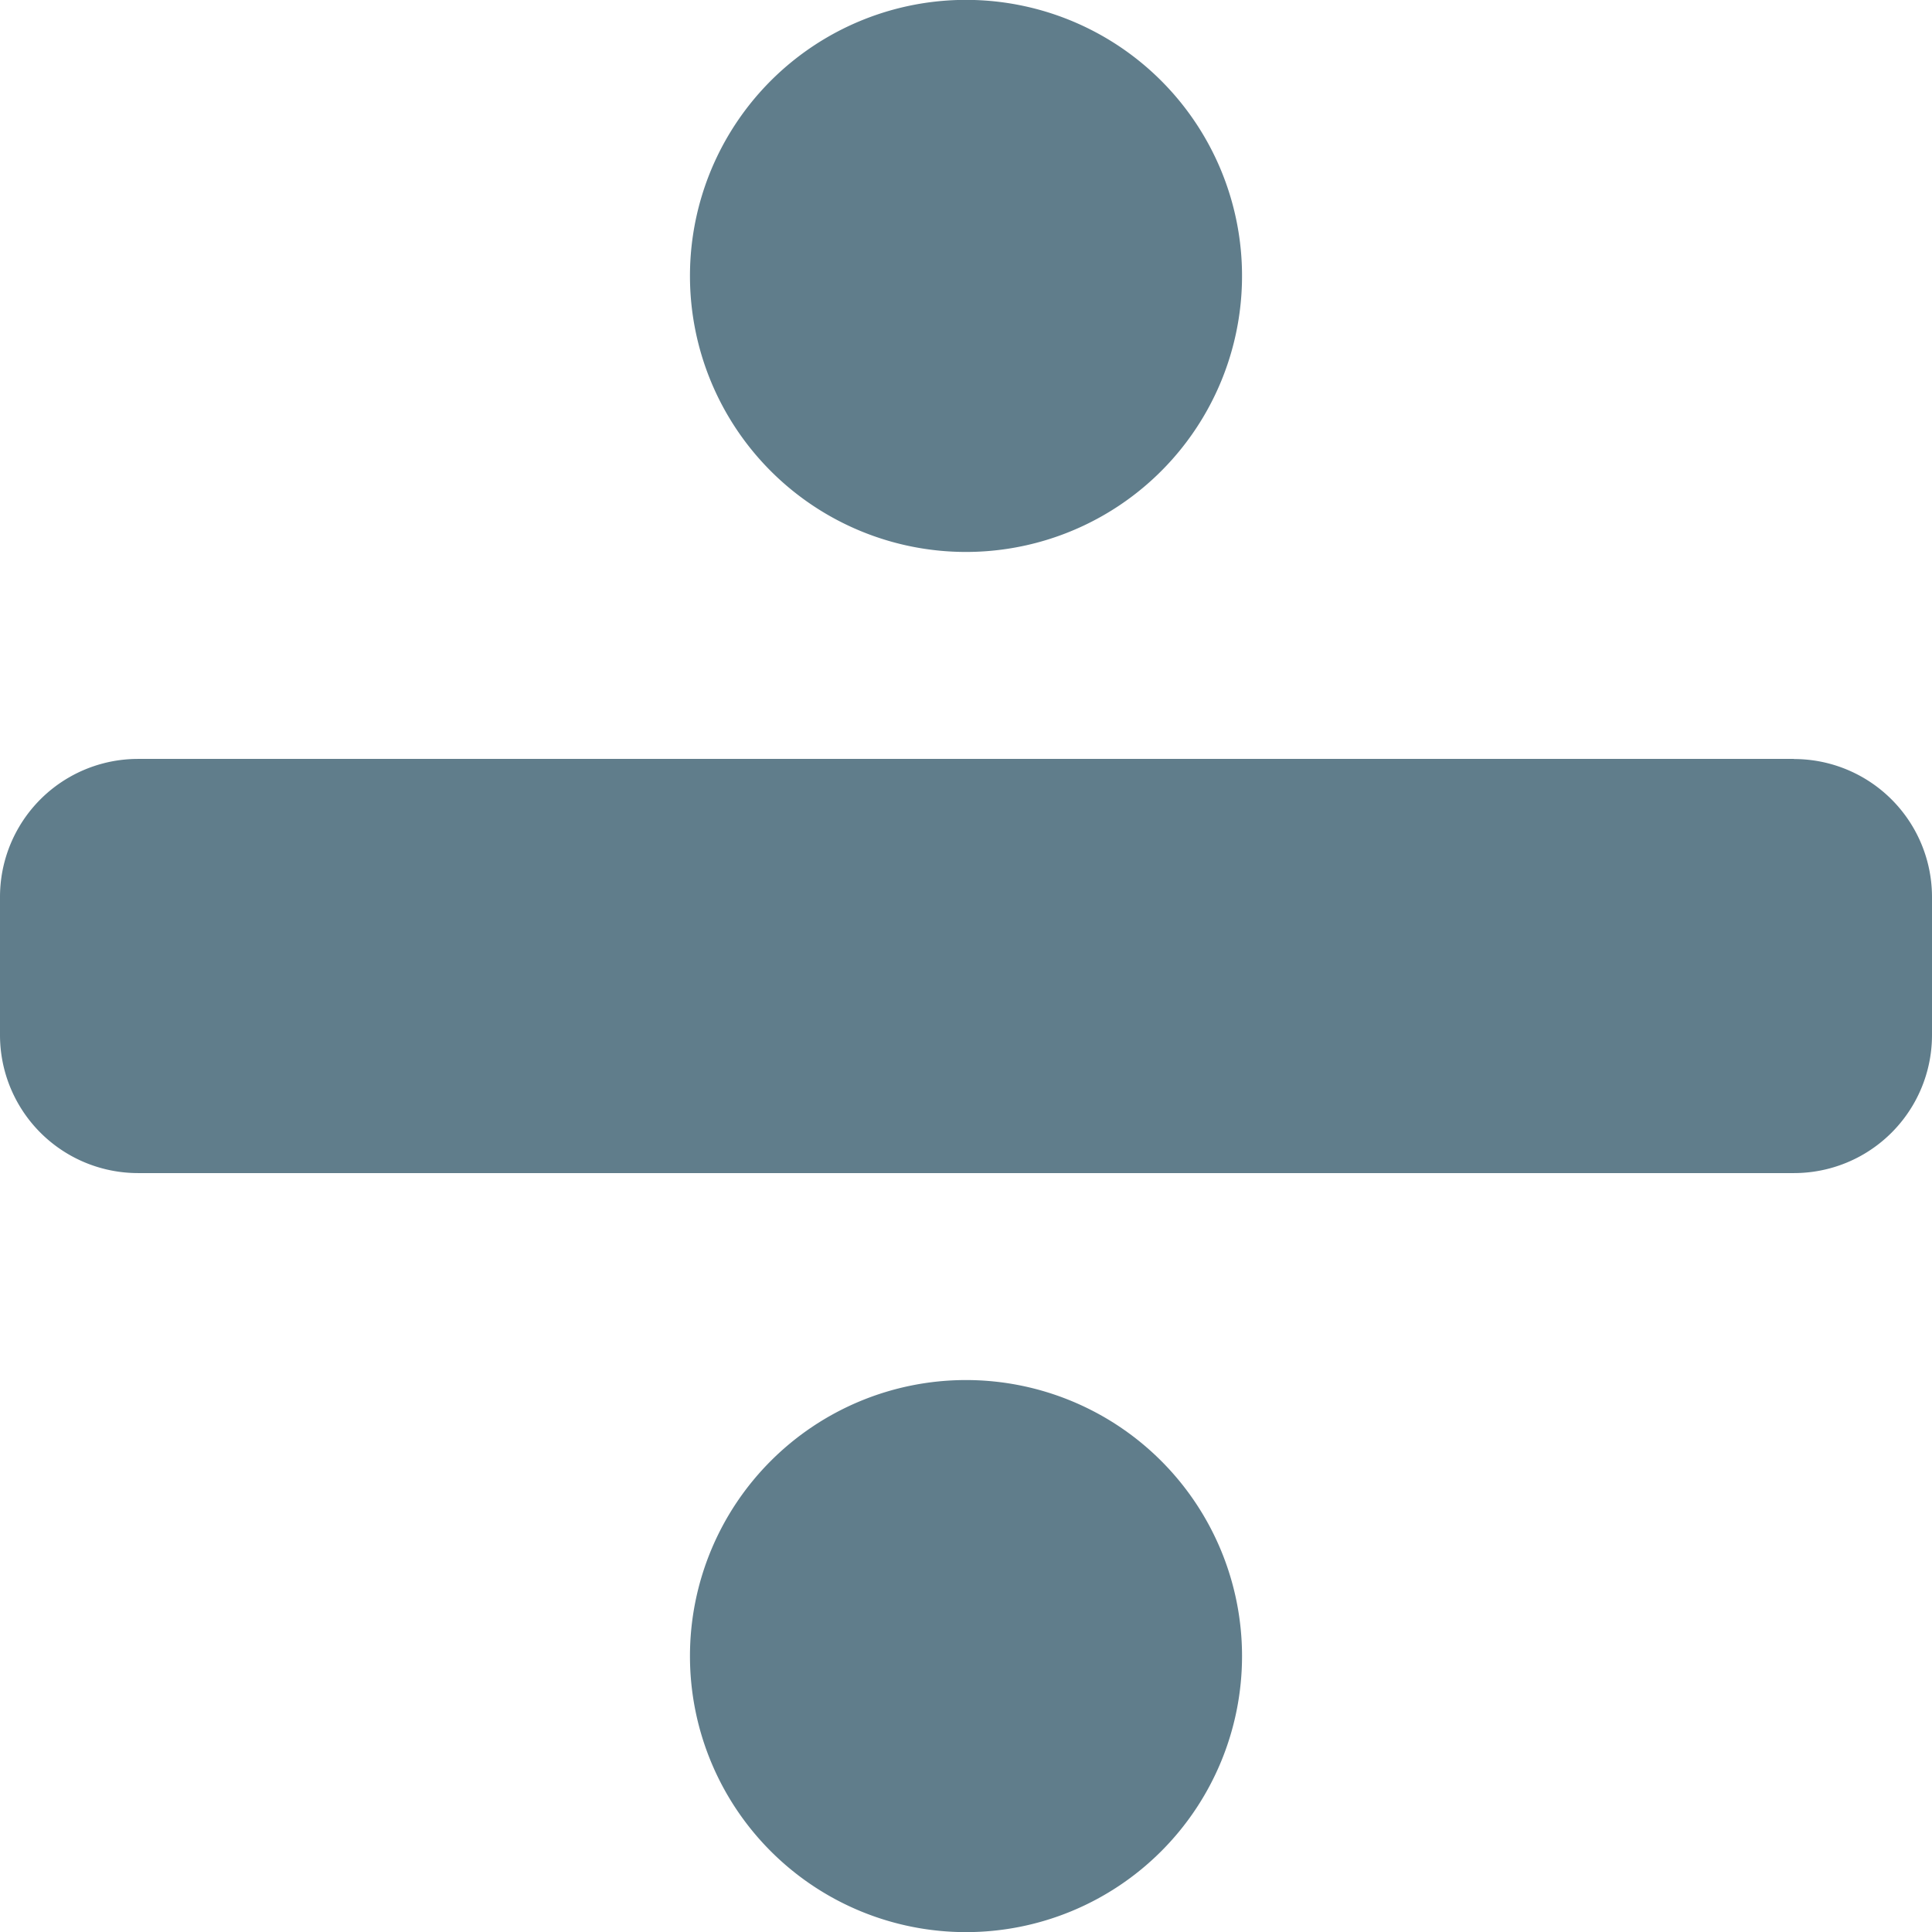 <svg xmlns="http://www.w3.org/2000/svg" width="16" height="16" viewBox="0 0 16 16">
  <path id="Icon_awesome-divide" data-name="Icon awesome-divide" d="M8,13.679a2.286,2.286,0,1,0,2.286,2.286A2.286,2.286,0,0,0,8,13.679ZM8,6.821A2.286,2.286,0,1,0,5.714,4.536,2.286,2.286,0,0,0,8,6.821Zm6.857,1.714H1.143A1.143,1.143,0,0,0,0,9.679v1.143a1.143,1.143,0,0,0,1.143,1.143H14.857A1.143,1.143,0,0,0,16,10.821V9.679A1.143,1.143,0,0,0,14.857,8.536Z" transform="translate(0 -2.25)" fill="#607d8b"/>
</svg>
